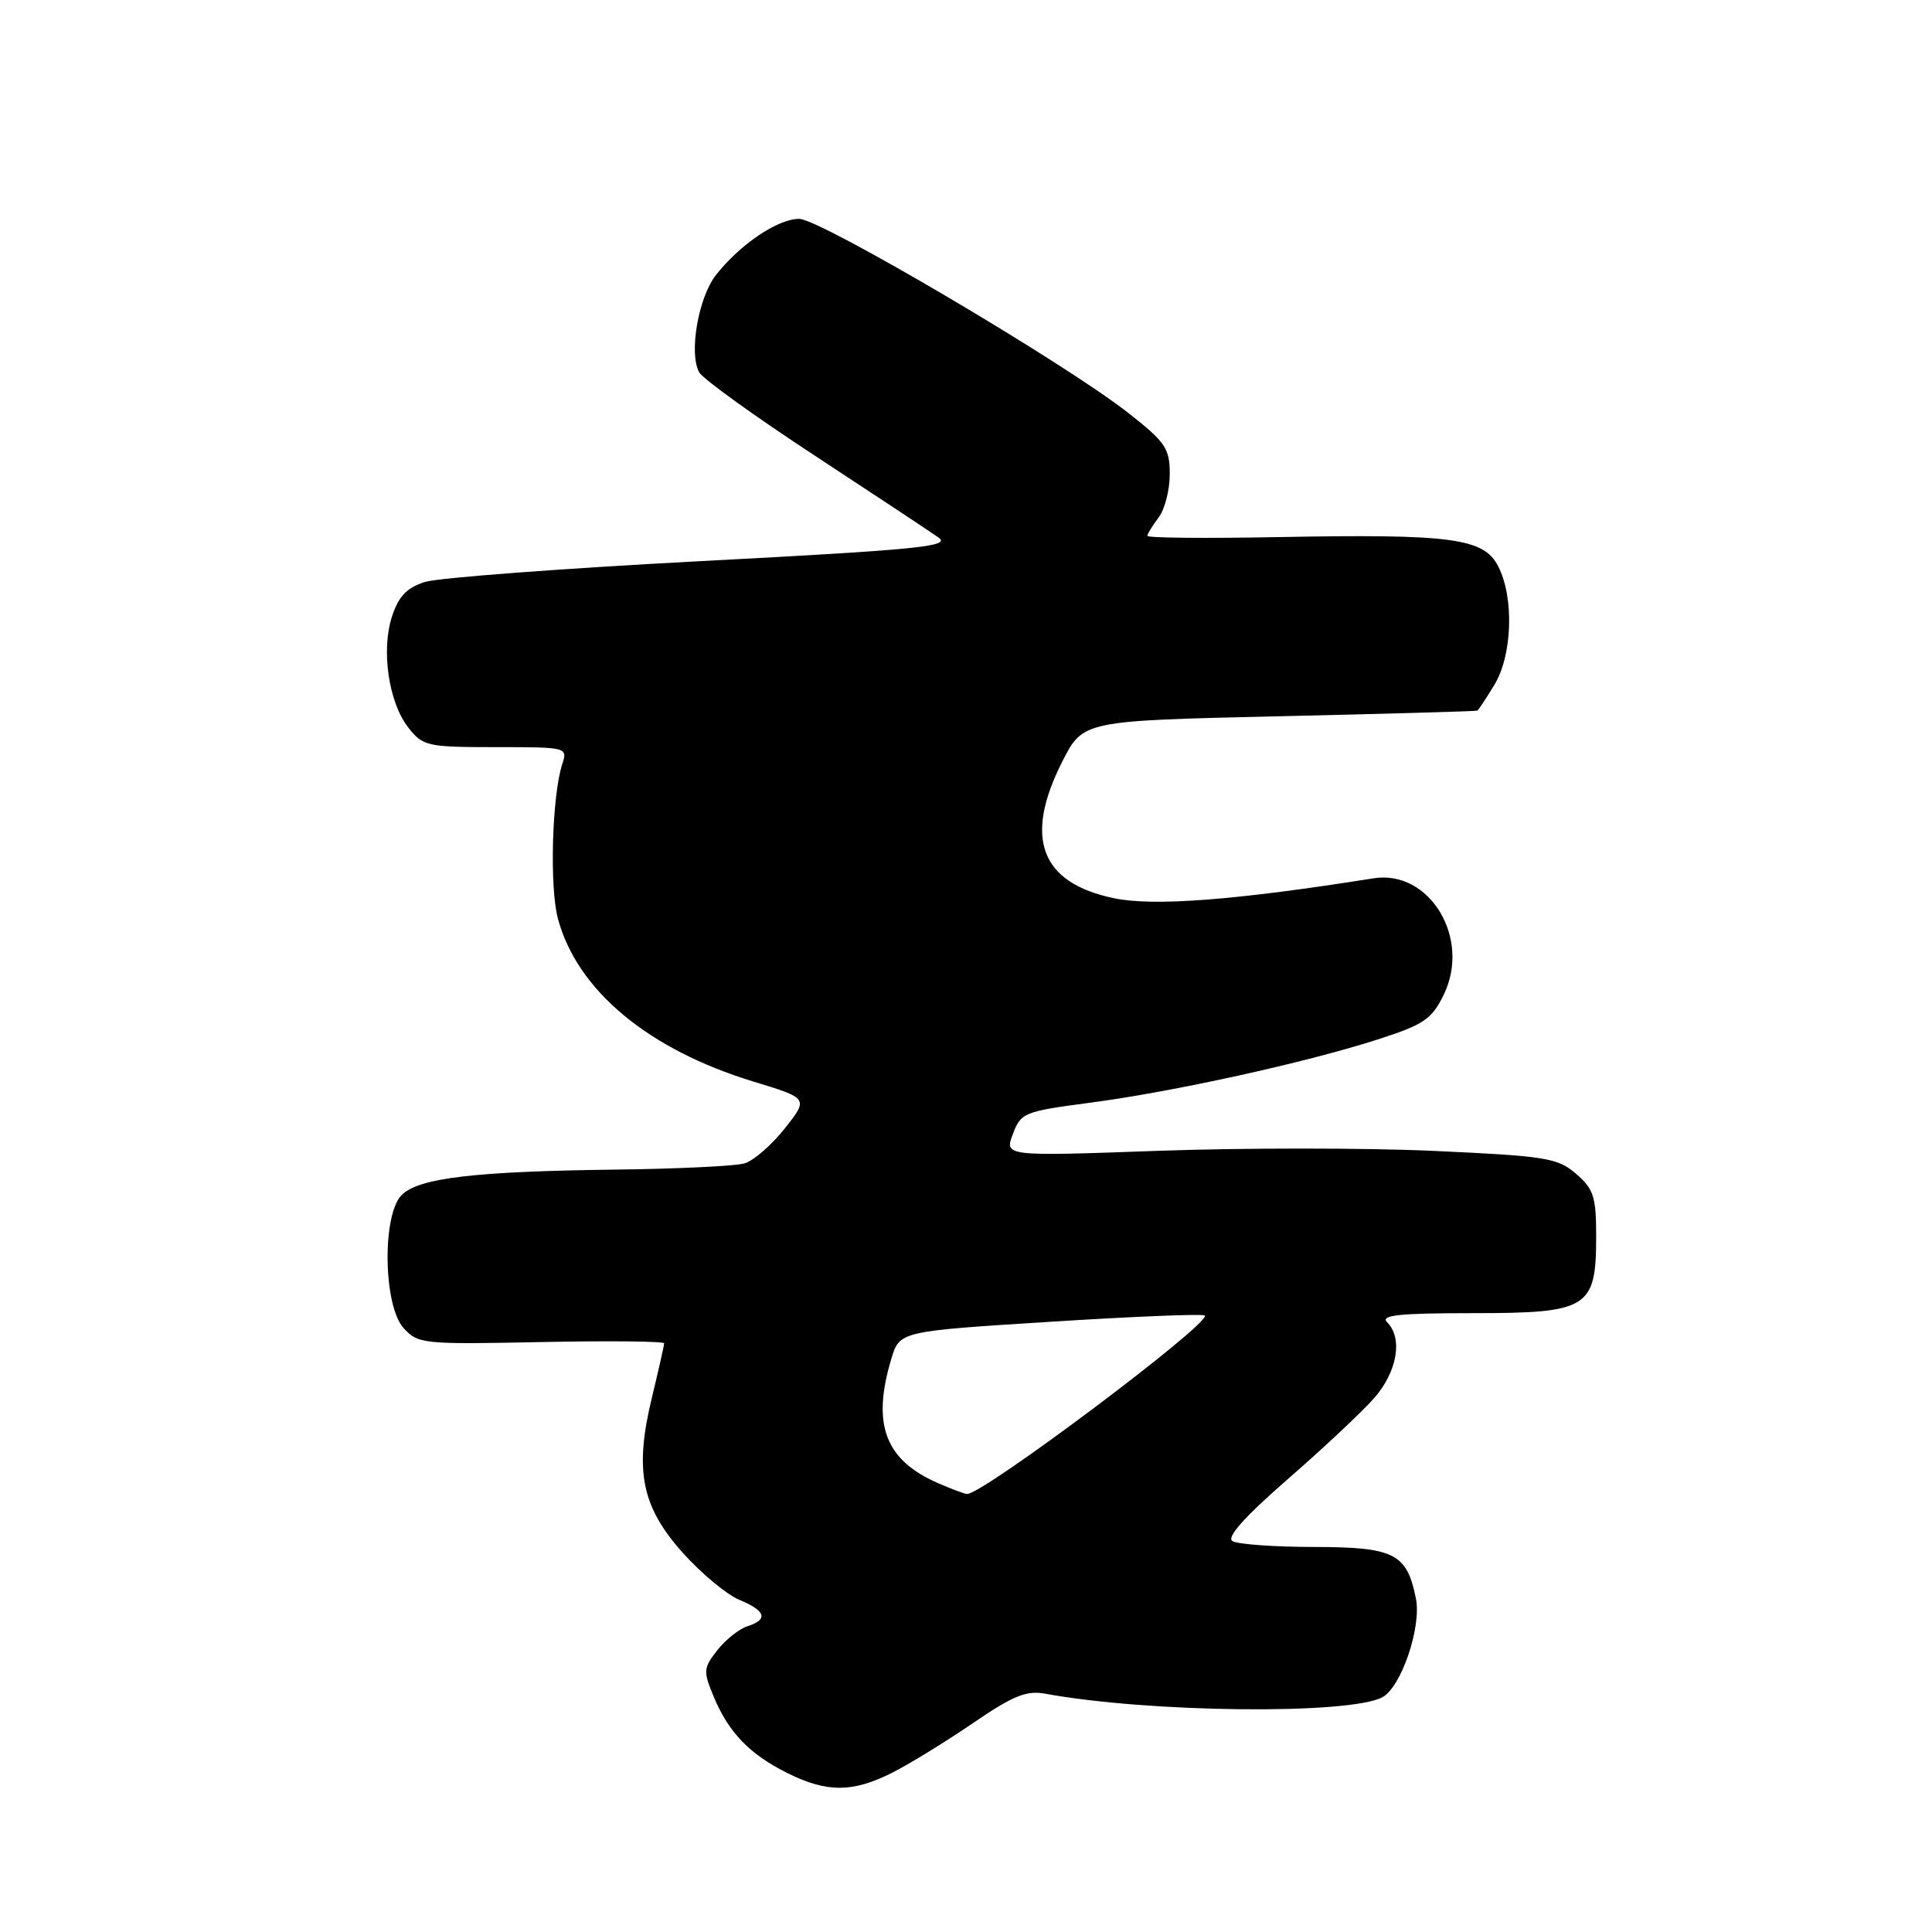 <?xml version="1.0" encoding="UTF-8" standalone="no"?>
<!DOCTYPE svg PUBLIC "-//W3C//DTD SVG 1.1//EN" "http://www.w3.org/Graphics/SVG/1.1/DTD/svg11.dtd" >
<svg xmlns="http://www.w3.org/2000/svg" xmlns:xlink="http://www.w3.org/1999/xlink" version="1.1" viewBox="0 0 256 256">
 <g >
 <path fill="currentColor"
d=" M 118.29 234.86 C 120.61 233.68 125.41 230.72 128.97 228.29 C 134.21 224.70 136.02 223.97 138.47 224.42 C 152.27 226.95 178.72 227.23 183.16 224.90 C 185.66 223.58 188.37 215.62 187.62 211.83 C 186.42 205.83 184.78 205.00 174.10 204.98 C 168.82 204.98 163.96 204.62 163.30 204.20 C 162.49 203.69 164.95 200.95 170.63 196.00 C 175.33 191.91 180.49 187.07 182.09 185.25 C 185.15 181.76 185.91 177.31 183.80 175.20 C 182.87 174.27 185.39 174.00 195.15 174.00 C 210.47 174.00 211.50 173.36 211.50 163.81 C 211.50 158.57 211.17 157.54 208.83 155.53 C 206.38 153.42 204.85 153.18 189.98 152.50 C 181.08 152.09 164.64 152.09 153.45 152.49 C 133.09 153.22 133.09 153.22 134.21 150.27 C 135.27 147.44 135.70 147.27 144.41 146.12 C 155.44 144.67 172.99 140.81 182.50 137.75 C 188.67 135.77 189.71 135.06 191.30 131.81 C 194.95 124.34 189.44 115.20 182.00 116.38 C 163.76 119.28 152.87 120.12 147.61 119.02 C 137.88 117.00 135.62 111.05 140.75 100.93 C 143.50 95.50 143.50 95.50 169.50 94.91 C 183.80 94.58 195.62 94.25 195.76 94.16 C 195.91 94.07 196.92 92.54 198.01 90.75 C 200.40 86.83 200.65 79.15 198.51 75.02 C 196.58 71.29 192.34 70.74 169.25 71.17 C 159.76 71.35 152.01 71.28 152.03 71.00 C 152.05 70.72 152.72 69.63 153.53 68.56 C 154.34 67.49 155.00 64.91 155.00 62.82 C 155.00 59.41 154.44 58.59 149.51 54.72 C 141.01 48.05 108.70 29.00 105.89 29.00 C 103.06 29.00 98.08 32.36 94.88 36.42 C 92.53 39.41 91.25 46.84 92.65 49.34 C 93.14 50.21 100.05 55.19 108.02 60.41 C 115.98 65.63 123.35 70.51 124.39 71.25 C 126.01 72.41 121.49 72.85 92.89 74.35 C 74.53 75.32 58.06 76.56 56.31 77.11 C 53.93 77.86 52.82 79.01 51.96 81.63 C 50.47 86.12 51.49 93.09 54.12 96.43 C 56.04 98.87 56.63 99.00 65.69 99.00 C 75.14 99.00 75.23 99.02 74.50 101.25 C 73.14 105.47 72.80 117.55 73.93 121.74 C 76.49 131.23 85.87 139.05 99.82 143.31 C 107.14 145.54 107.14 145.54 103.99 149.52 C 102.26 151.71 99.87 153.79 98.67 154.15 C 97.48 154.51 89.75 154.88 81.50 154.98 C 62.88 155.21 55.48 156.09 53.23 158.34 C 50.61 160.96 50.78 173.00 53.48 175.98 C 55.39 178.08 56.05 178.15 71.73 177.83 C 80.68 177.65 88.00 177.72 88.00 178.00 C 88.00 178.28 87.27 181.51 86.38 185.19 C 84.03 194.87 85.00 199.67 90.53 205.82 C 92.96 208.52 96.31 211.30 97.97 211.99 C 101.48 213.44 101.83 214.60 99.03 215.49 C 97.94 215.84 96.15 217.26 95.05 218.66 C 93.19 221.03 93.16 221.44 94.58 224.84 C 96.56 229.59 99.35 232.47 104.39 234.97 C 109.63 237.56 113.03 237.53 118.29 234.86 Z  M 124.33 196.54 C 117.28 193.48 115.49 188.76 118.10 180.07 C 119.20 176.40 119.20 176.40 139.20 175.14 C 150.20 174.44 159.40 174.07 159.64 174.31 C 160.58 175.25 130.15 198.09 128.13 197.96 C 127.78 197.94 126.07 197.30 124.33 196.54 Z "/>
</g>
</svg>